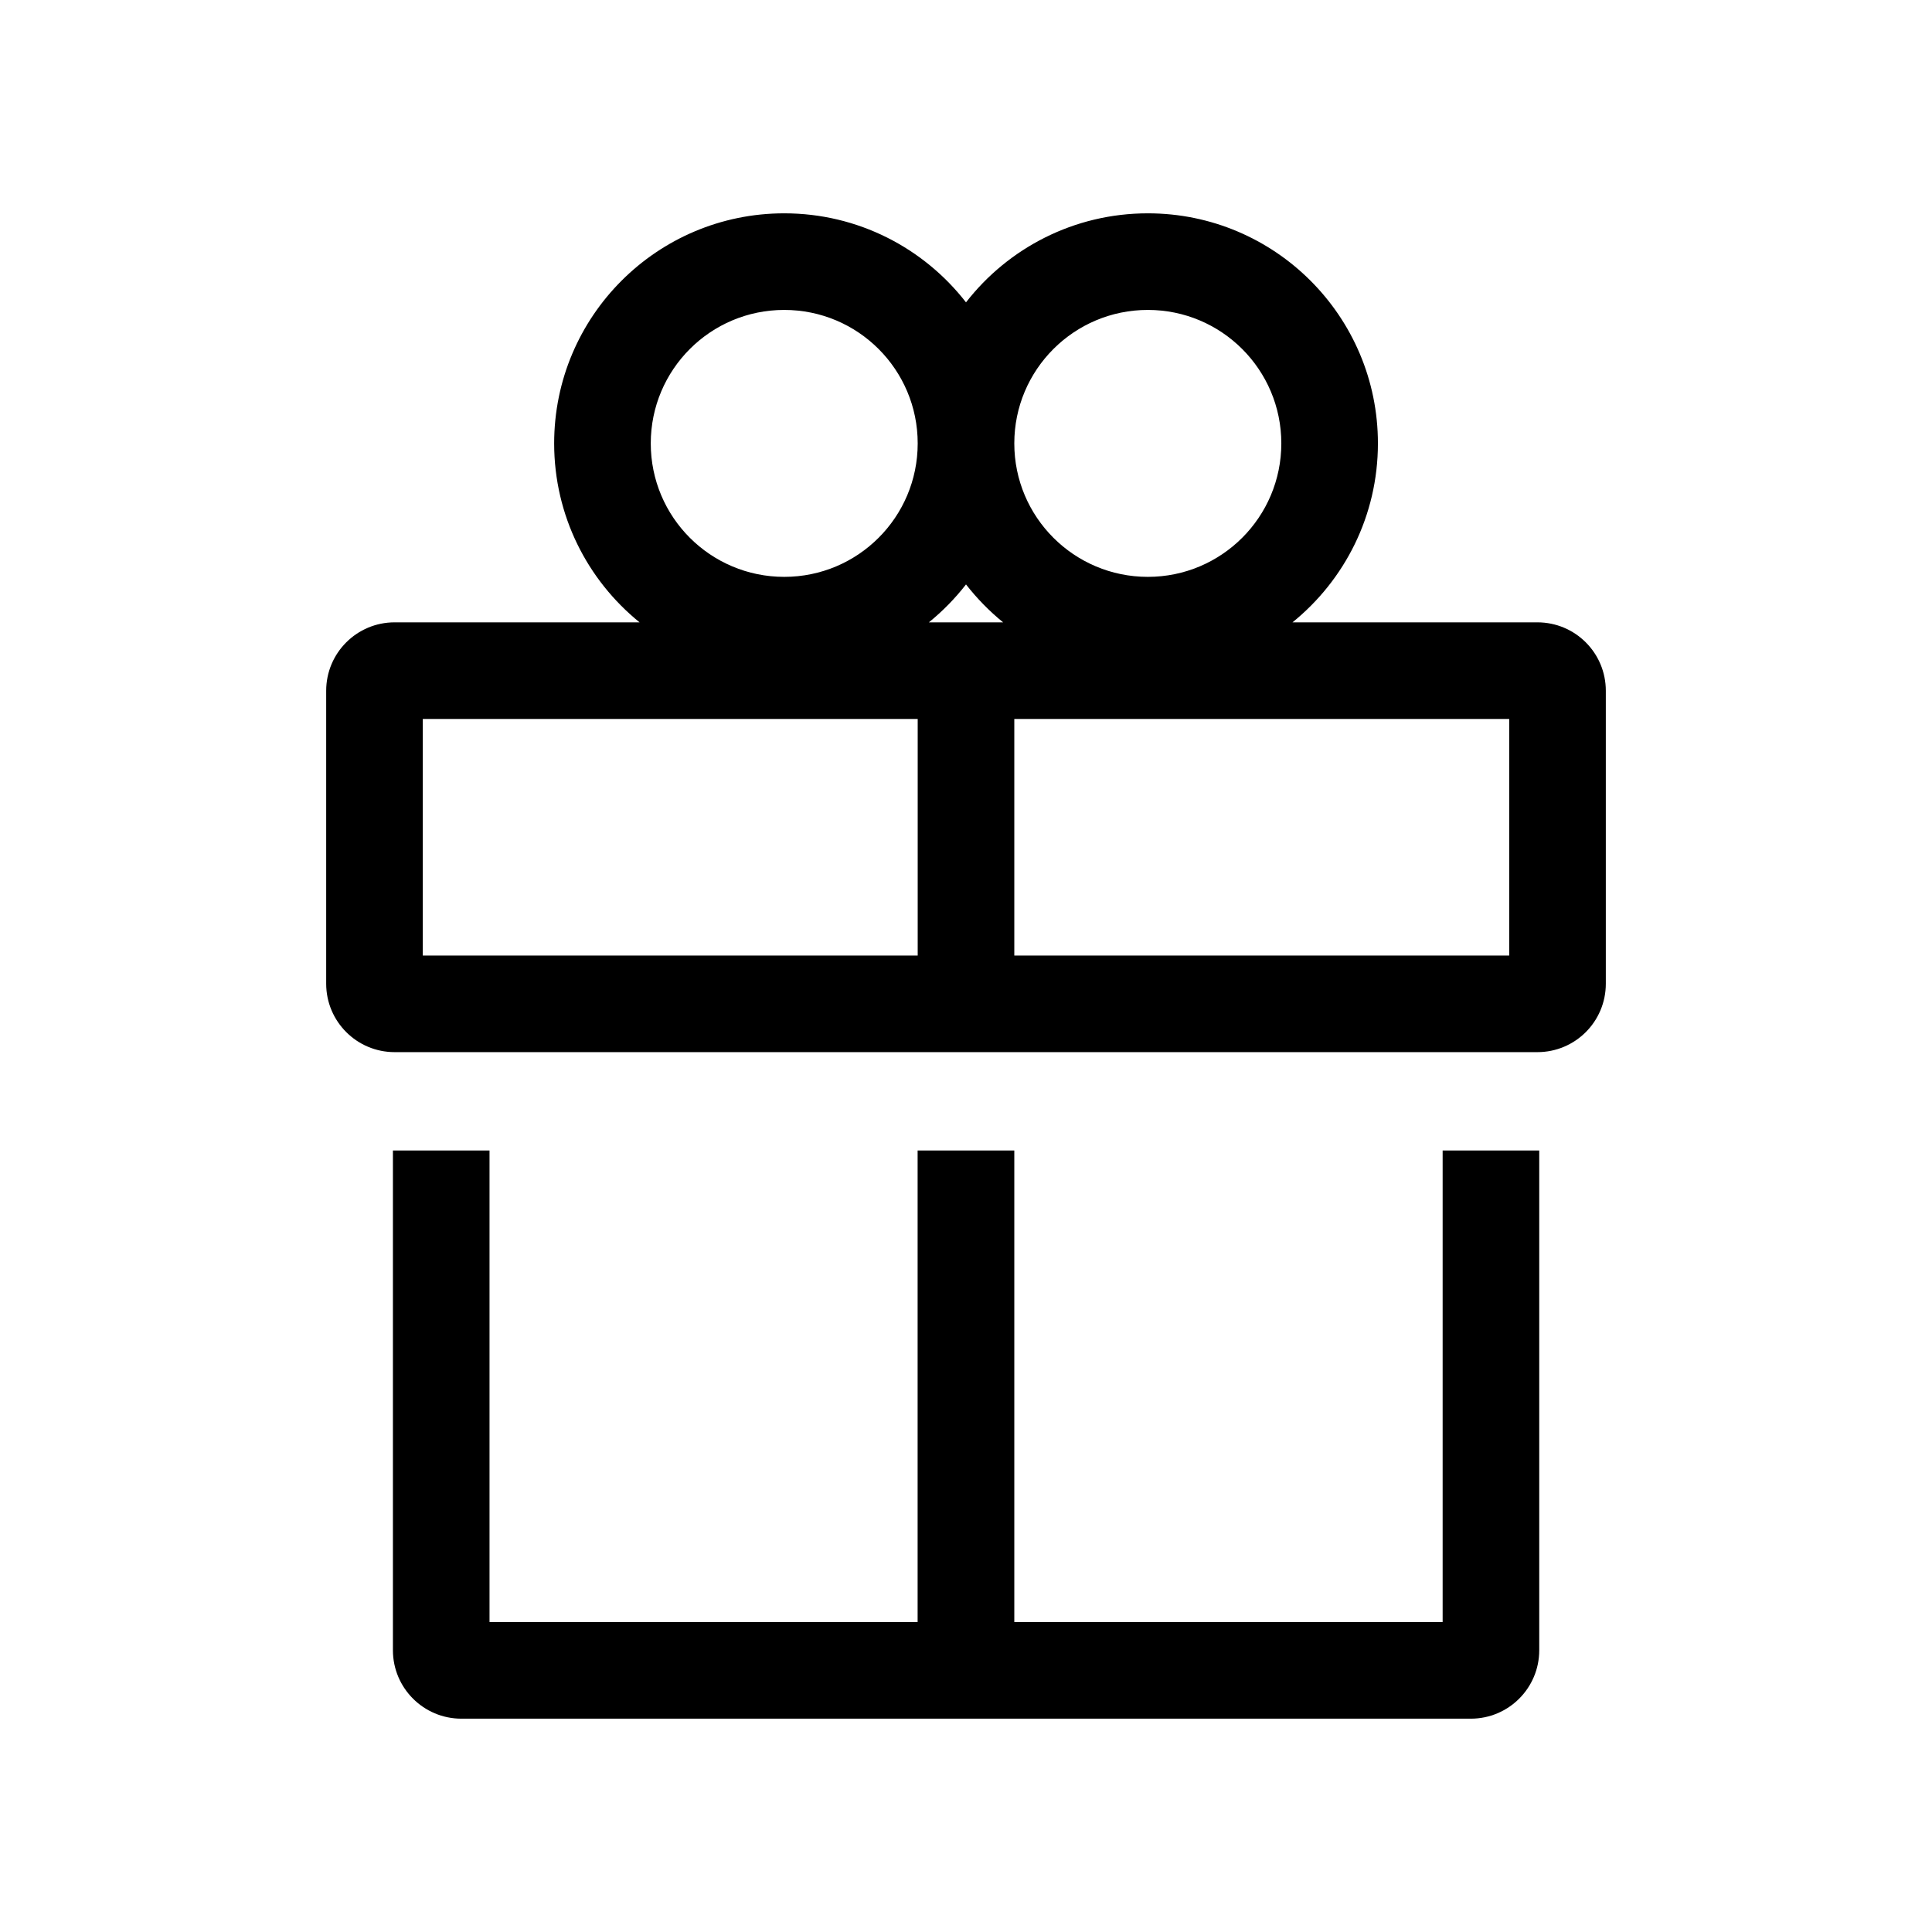 <svg width="24" height="24" viewBox="0 0 24 24" fill="none" xmlns="http://www.w3.org/2000/svg">
<path fill-rule="evenodd" clip-rule="evenodd" d="M9.742 3.85C8.826 3.85 8.084 4.592 8.084 5.508C8.084 6.424 8.826 7.166 9.742 7.166C10.658 7.166 11.4 6.424 11.4 5.508C11.4 4.592 10.658 3.85 9.742 3.85ZM12 3.756C11.477 3.083 10.66 2.65 9.742 2.65C8.164 2.65 6.884 3.929 6.884 5.508C6.884 6.406 7.298 7.207 7.945 7.731H4.902C4.433 7.731 4.052 8.111 4.052 8.581V12.22C4.052 12.69 4.433 13.07 4.902 13.07H19.098C19.568 13.07 19.948 12.69 19.948 12.22V8.581C19.948 8.111 19.568 7.731 19.098 7.731H16.056C16.703 7.207 17.117 6.406 17.117 5.508C17.117 3.929 15.837 2.65 14.259 2.65C13.341 2.65 12.523 3.083 12 3.756ZM12.461 7.731C12.29 7.592 12.136 7.434 12 7.26C11.865 7.434 11.71 7.592 11.539 7.731H12.461ZM12.6 5.508C12.6 6.424 13.343 7.166 14.259 7.166C15.174 7.166 15.917 6.424 15.917 5.508C15.917 4.592 15.174 3.85 14.259 3.85C13.343 3.85 12.6 4.592 12.6 5.508ZM5.252 8.931V11.87H11.4V8.931H5.252ZM12.6 8.931V11.87H18.748V8.931H12.6ZM6.081 20.15V14.292H4.881V20.5C4.881 20.969 5.262 21.35 5.731 21.35H18.271C18.741 21.35 19.121 20.969 19.121 20.5V14.292H17.921V20.15H12.6V14.292H11.399V20.15H6.081Z" fill="black"/>
</svg>
